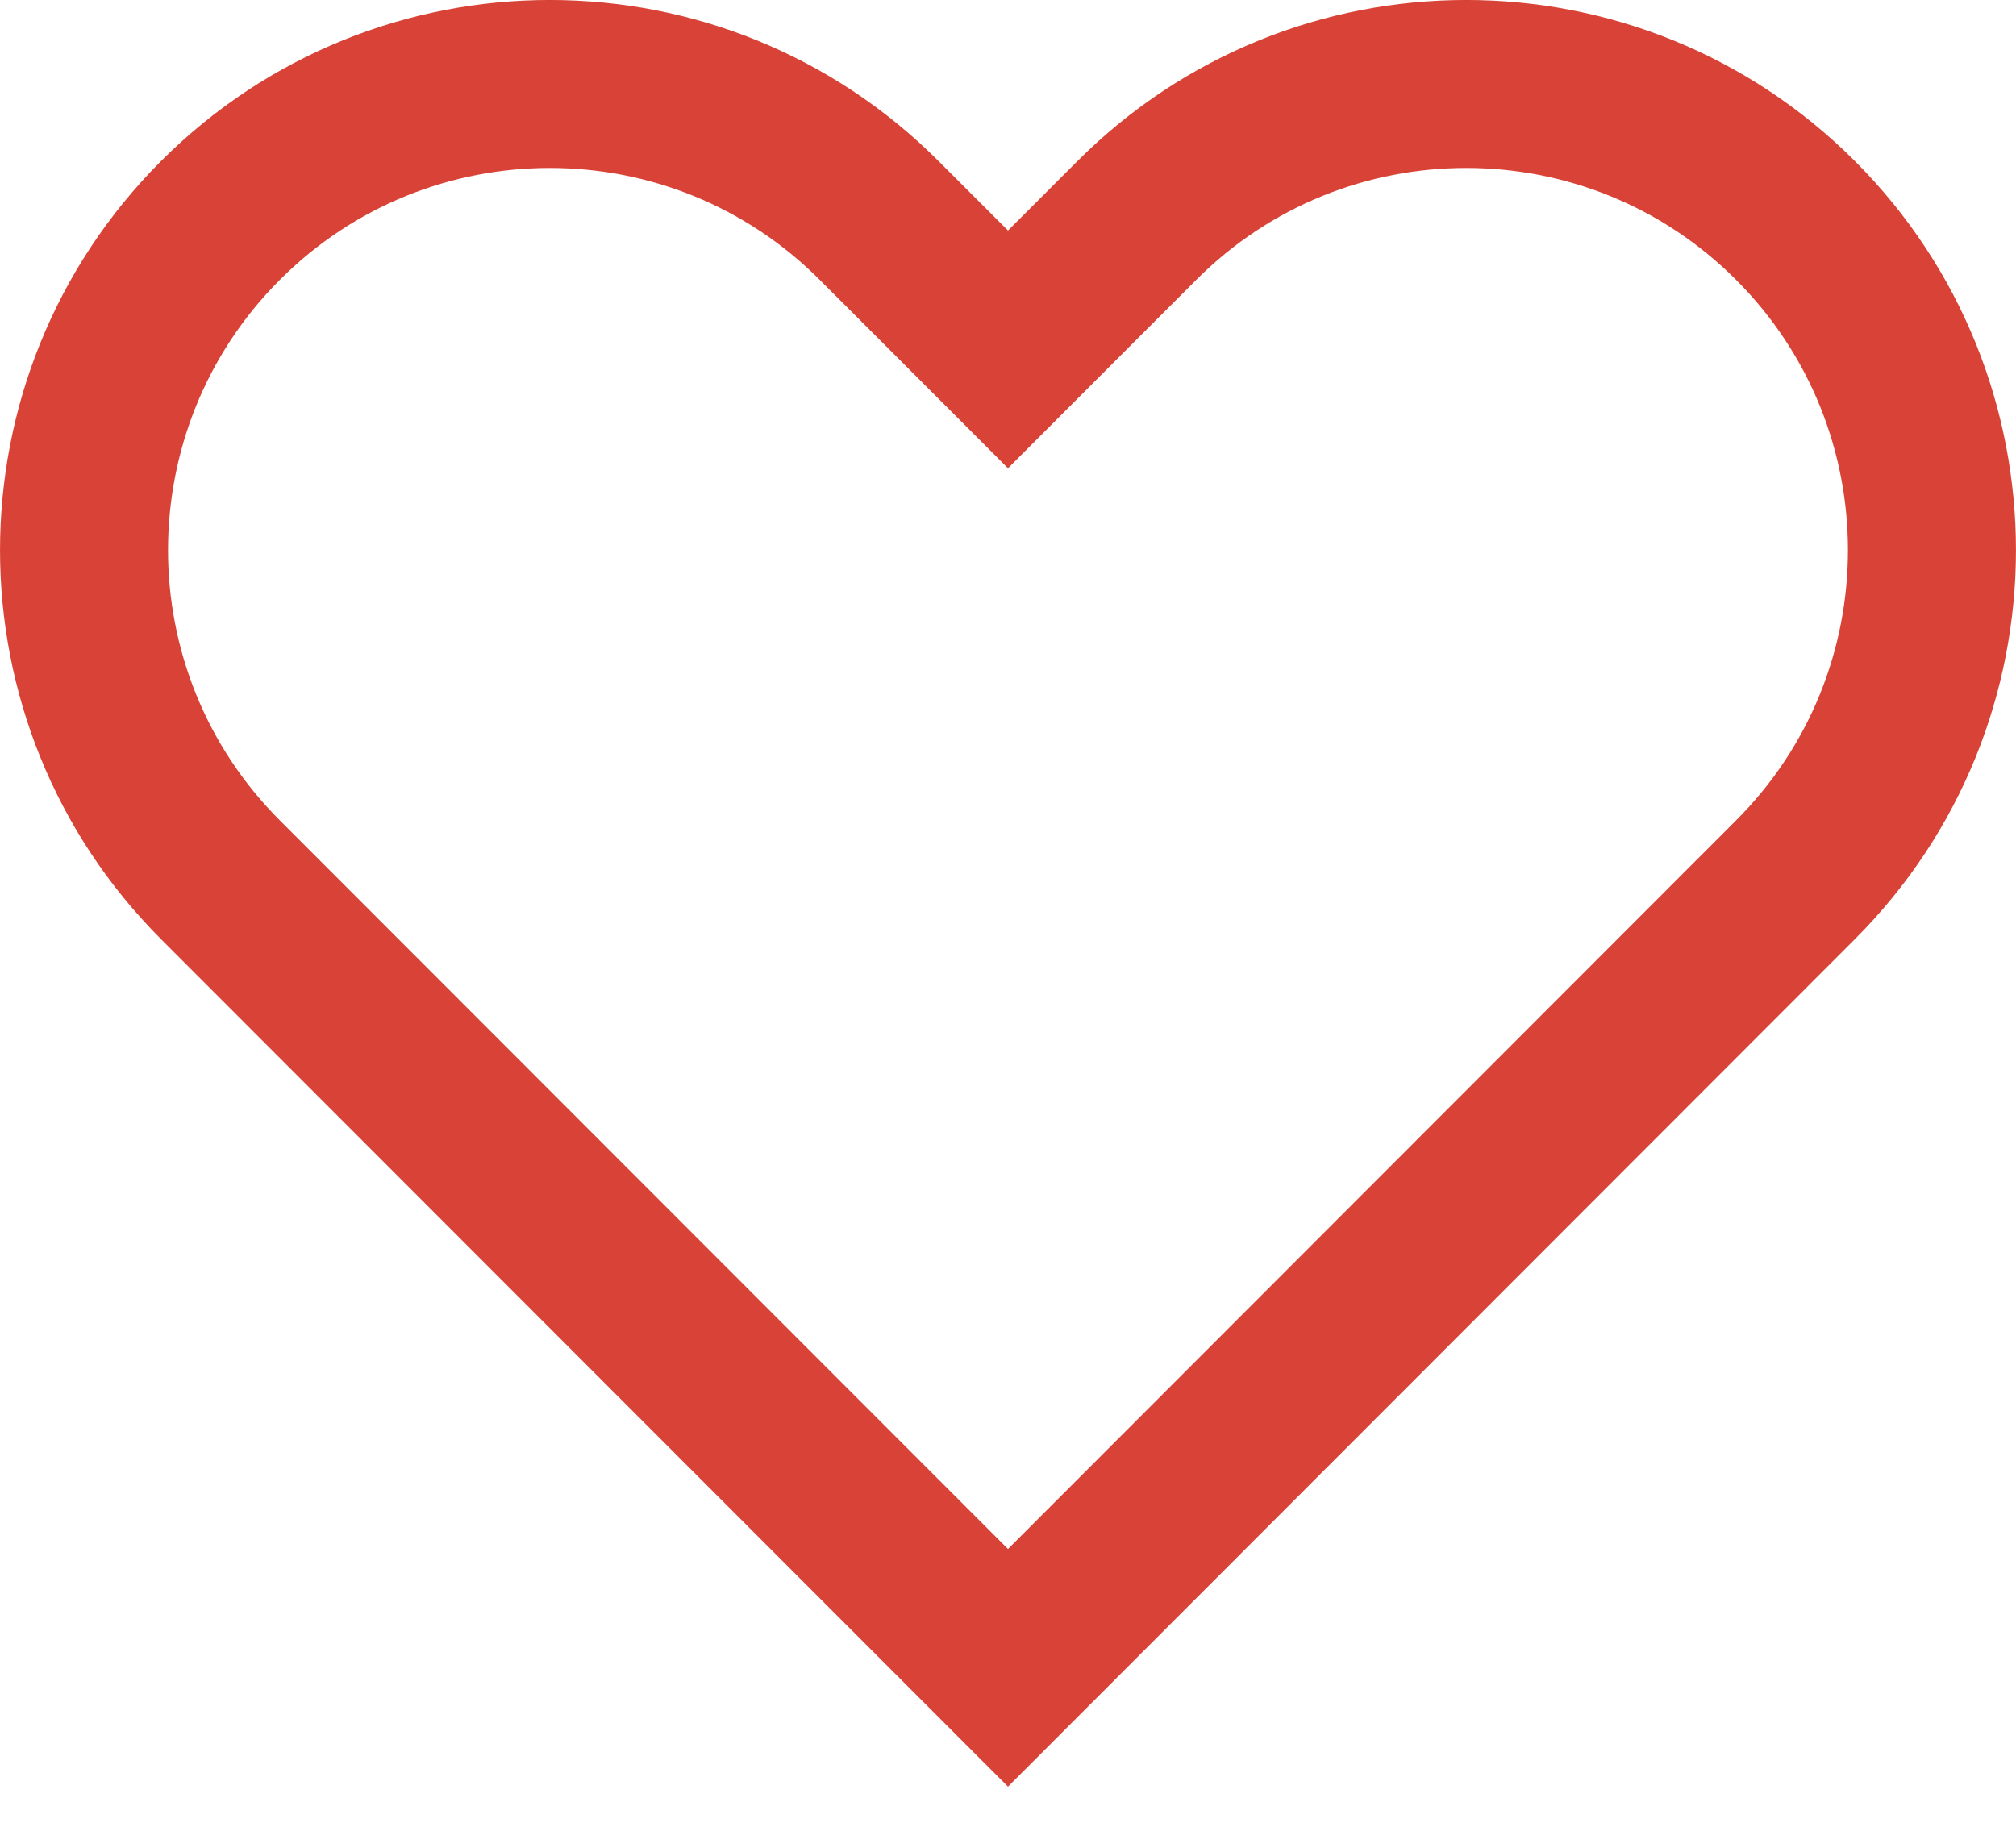 <svg width="24" height="22" viewBox="0 0 24 22" fill="none" xmlns="http://www.w3.org/2000/svg" class="_13AKw">
    <path d="M12 19.858L2.624 10.475C0.459 8.308 0.459 4.793 2.624 2.625C4.79 0.458 8.301 0.458 10.466 2.625L11.293 3.452L12 4.16L12.707 3.452L13.534 2.625C15.699 0.458 19.21 0.458 21.375 2.625C23.541 4.793 23.541 8.308 21.375 10.475L12 19.858Z"
          stroke="#D94236" stroke-width="2" stroke-linecap="round"></path>
</svg>